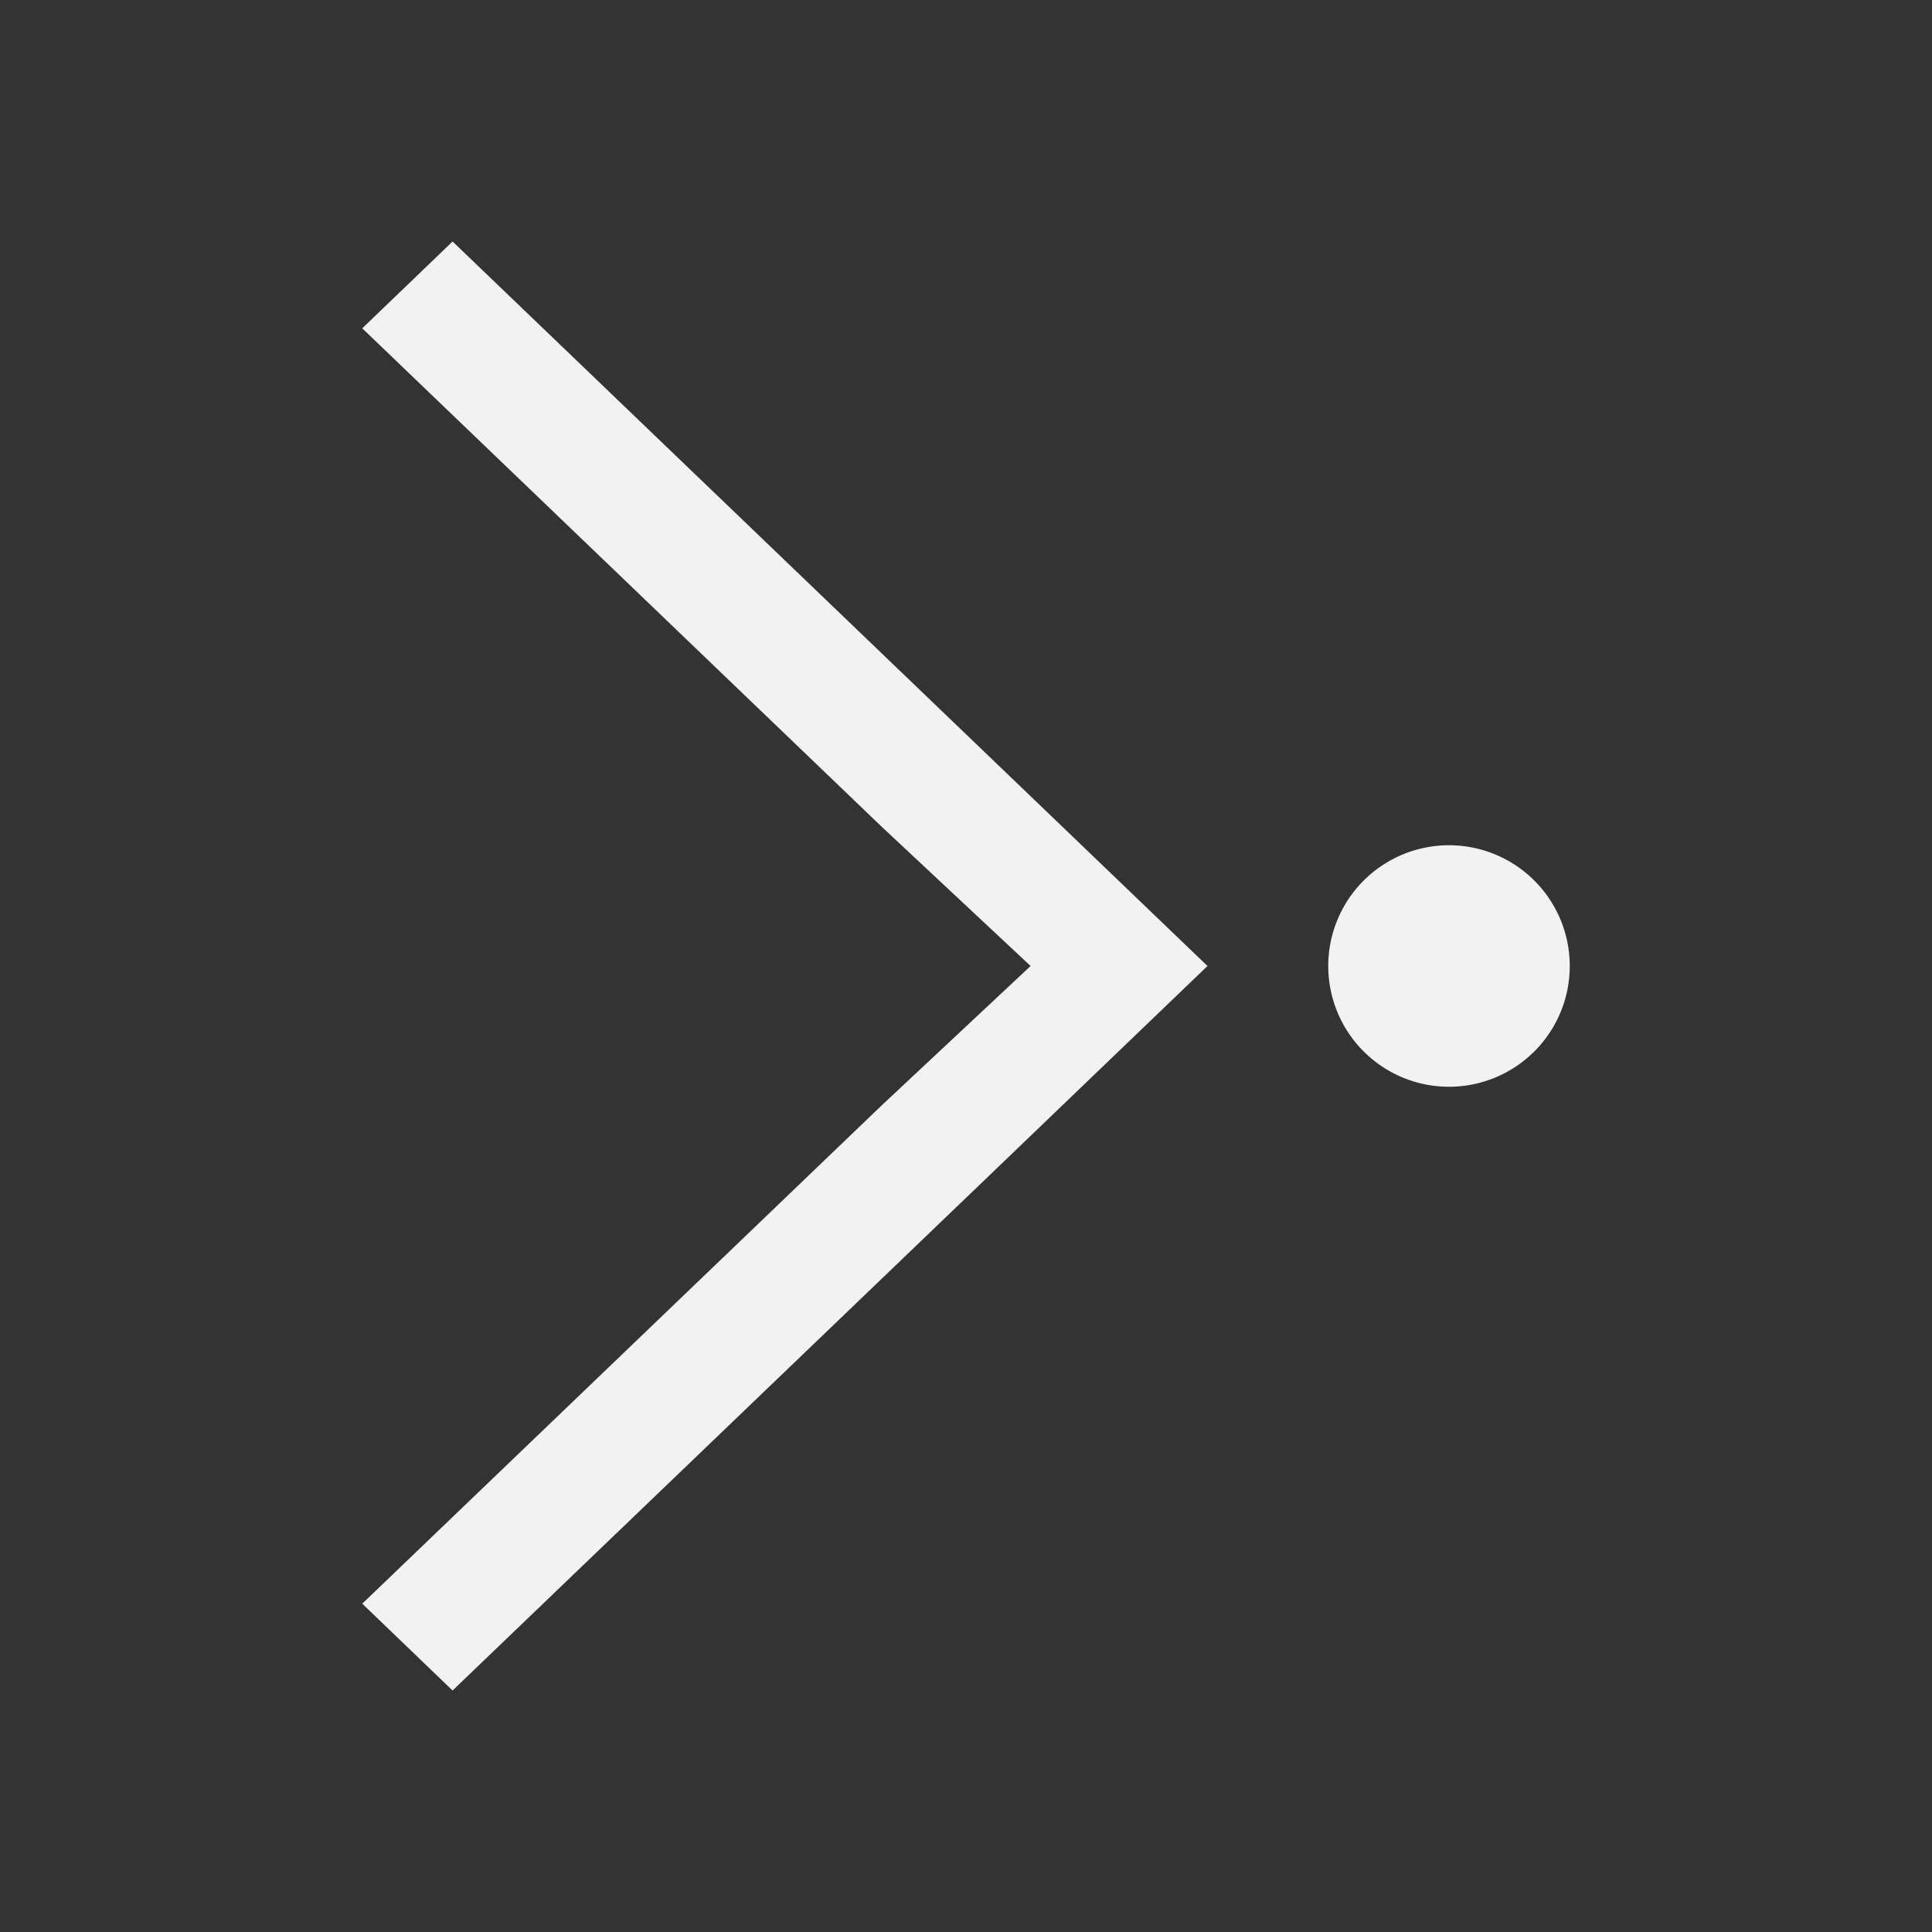 <svg xmlns="http://www.w3.org/2000/svg" viewBox="0 0 16 16"><rect x="0" y="0" width="16" height="16" fill="#333333" stroke="none"/><defs id="defs3051"><style id="current-color-scheme">.ColorScheme-Text{color:#f2f2f2}</style></defs><path d="M3.748 2L3 2.719l4.299 4.125L8.535 8 7.3 9.156 3 13.281l.748.719 4.299-4.125L10 8 3.748 2zM12 7a1 1 0 0 0-1 1 1 1 0 0 0 1 1 1 1 0 0 0 1-1 1 1 0 0 0-1-1z" class="ColorScheme-Text" fill="currentColor"/></svg>